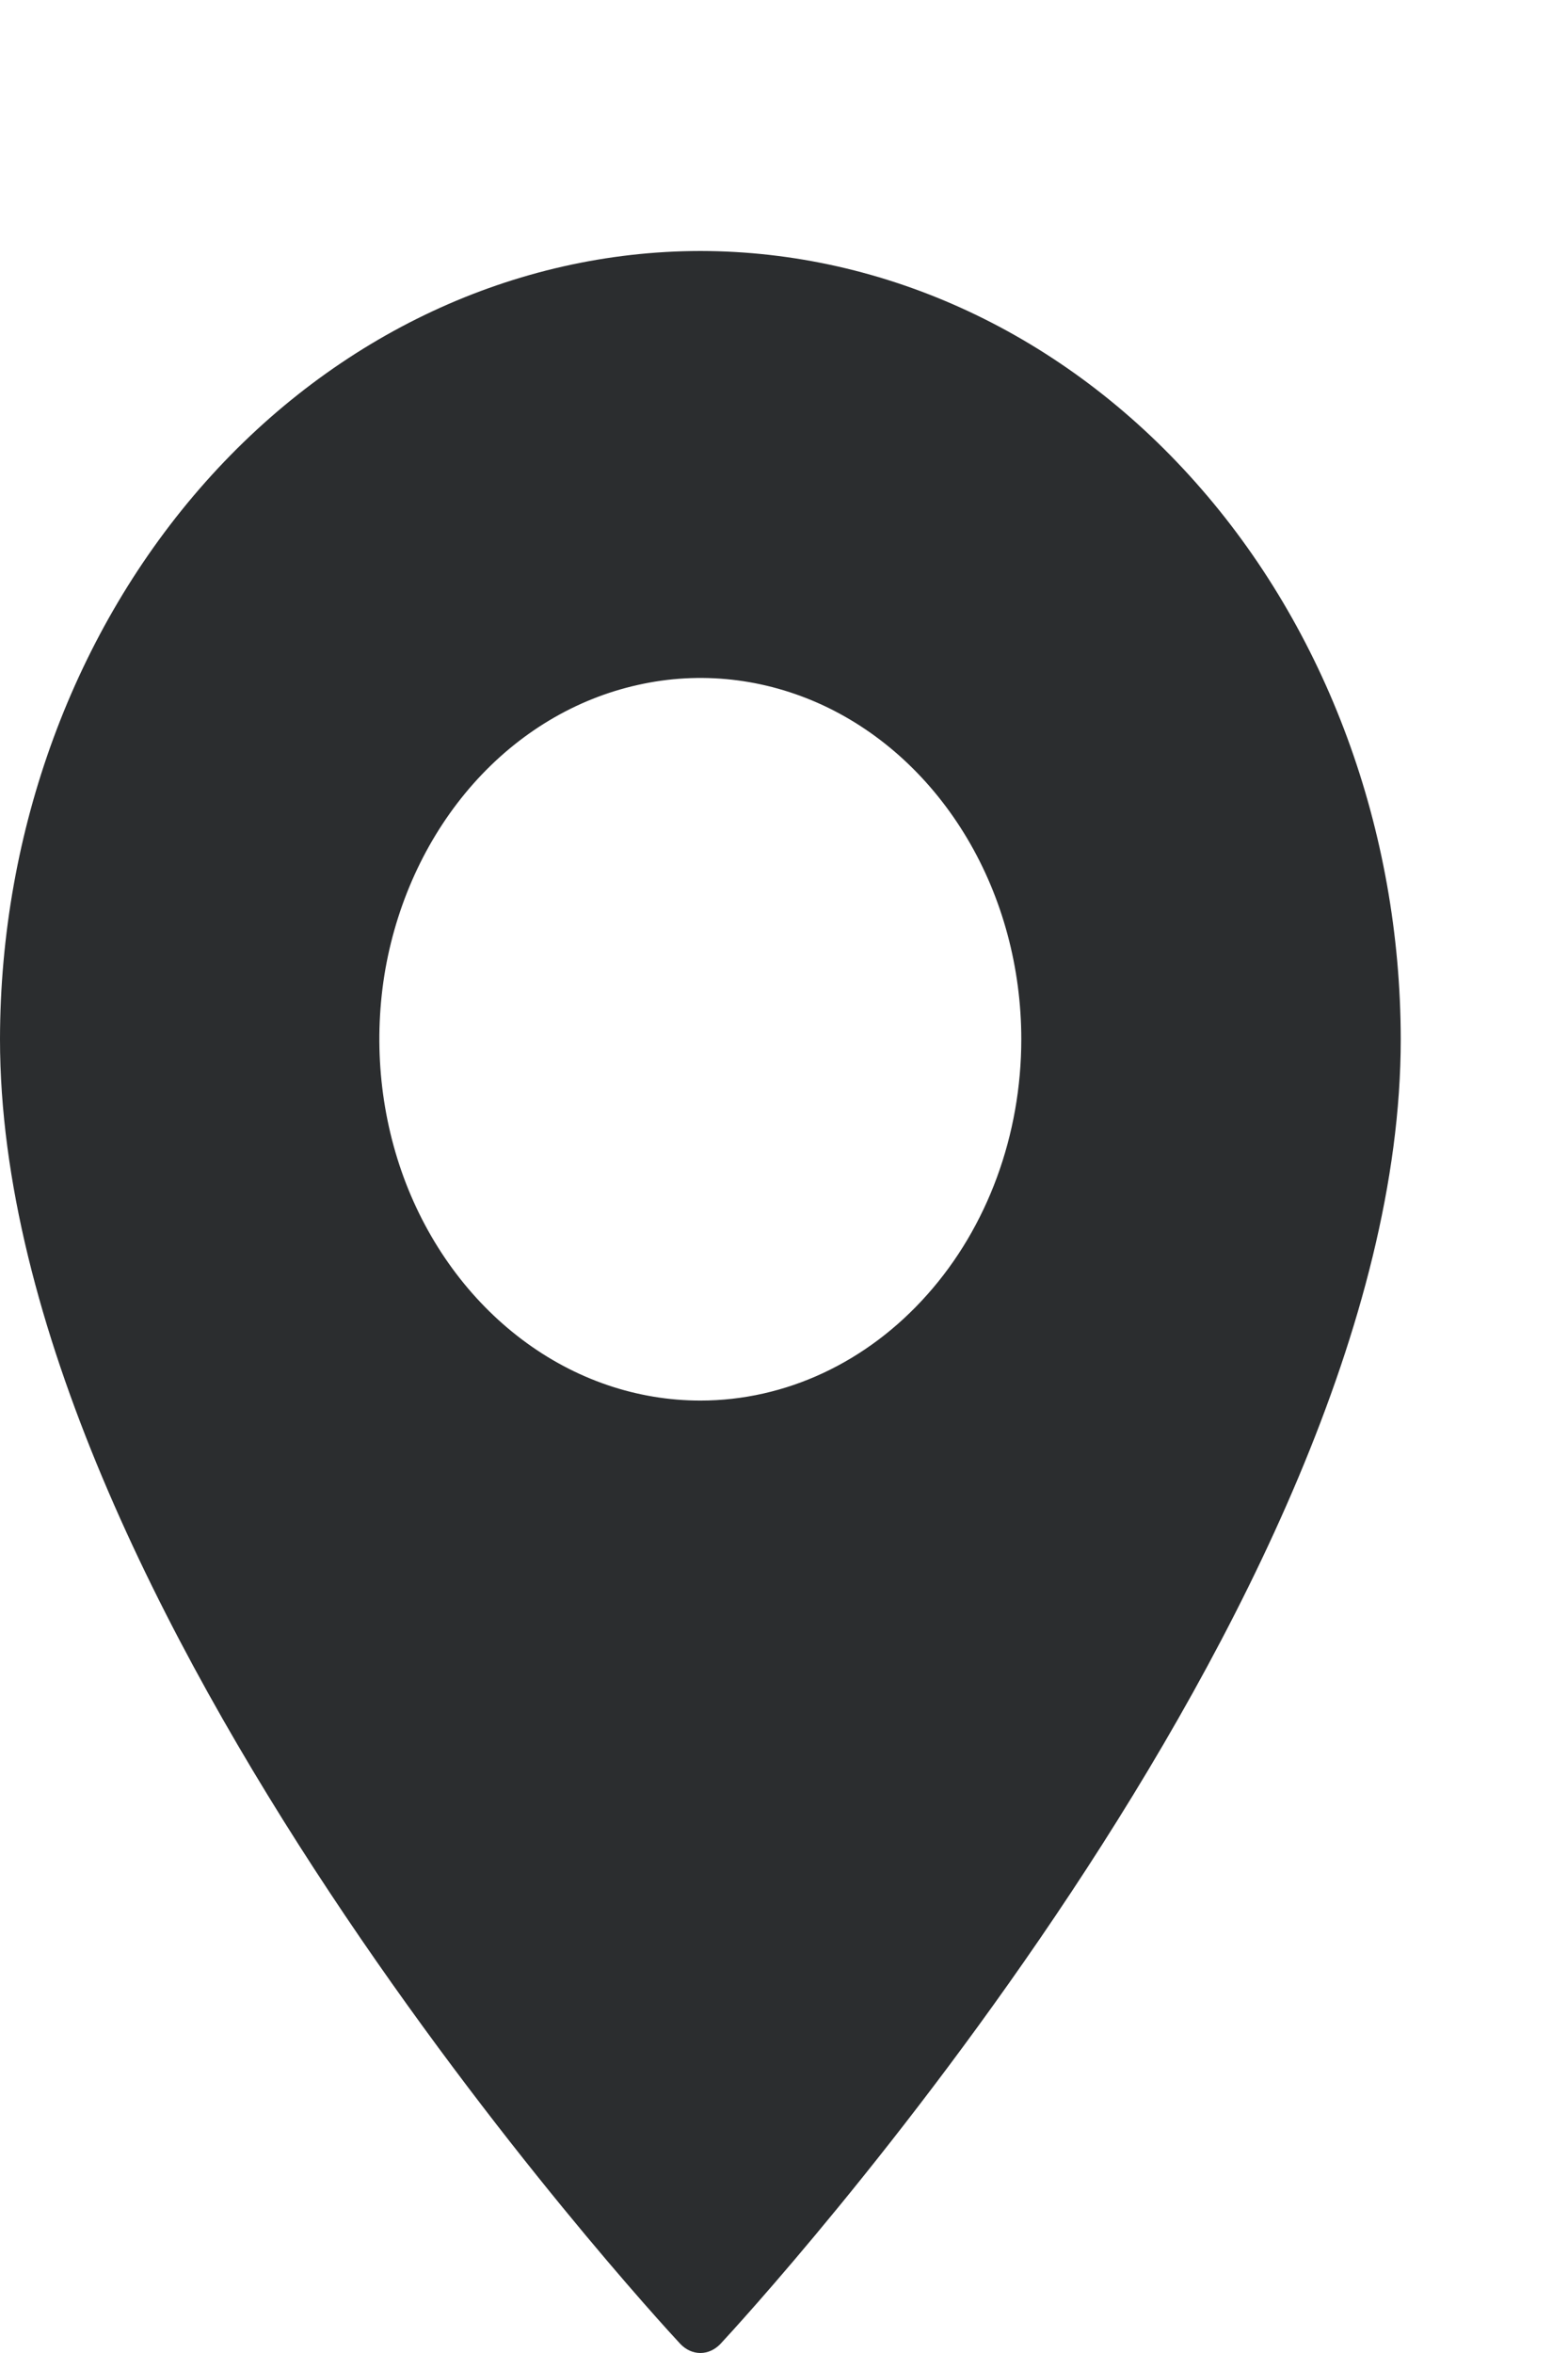 <svg width="6" height="9" viewBox="0 0 6 9" fill="none" xmlns="http://www.w3.org/2000/svg">
<path d="M2.68 0.96C1.97 0.961 1.288 1.279 0.786 1.844C0.284 2.409 0.001 3.176 0 3.975C0 6.139 2.497 8.851 2.603 8.965C2.624 8.987 2.651 9 2.68 9C2.709 9 2.736 8.987 2.757 8.965C2.863 8.851 5.36 6.139 5.36 3.975C5.359 3.176 5.077 2.409 4.574 1.844C4.072 1.279 3.391 0.961 2.68 0.96ZM2.68 5.357C2.437 5.357 2.2 5.276 1.998 5.124C1.796 4.972 1.638 4.756 1.545 4.504C1.452 4.251 1.428 3.973 1.475 3.705C1.523 3.437 1.64 3.191 1.811 2.998C1.983 2.804 2.202 2.673 2.44 2.62C2.679 2.566 2.926 2.594 3.15 2.698C3.375 2.803 3.566 2.98 3.701 3.207C3.836 3.434 3.908 3.702 3.908 3.975C3.908 4.341 3.779 4.693 3.548 4.952C3.318 5.211 3.006 5.357 2.68 5.357Z" fill="#2B2D2F"/>
</svg>
